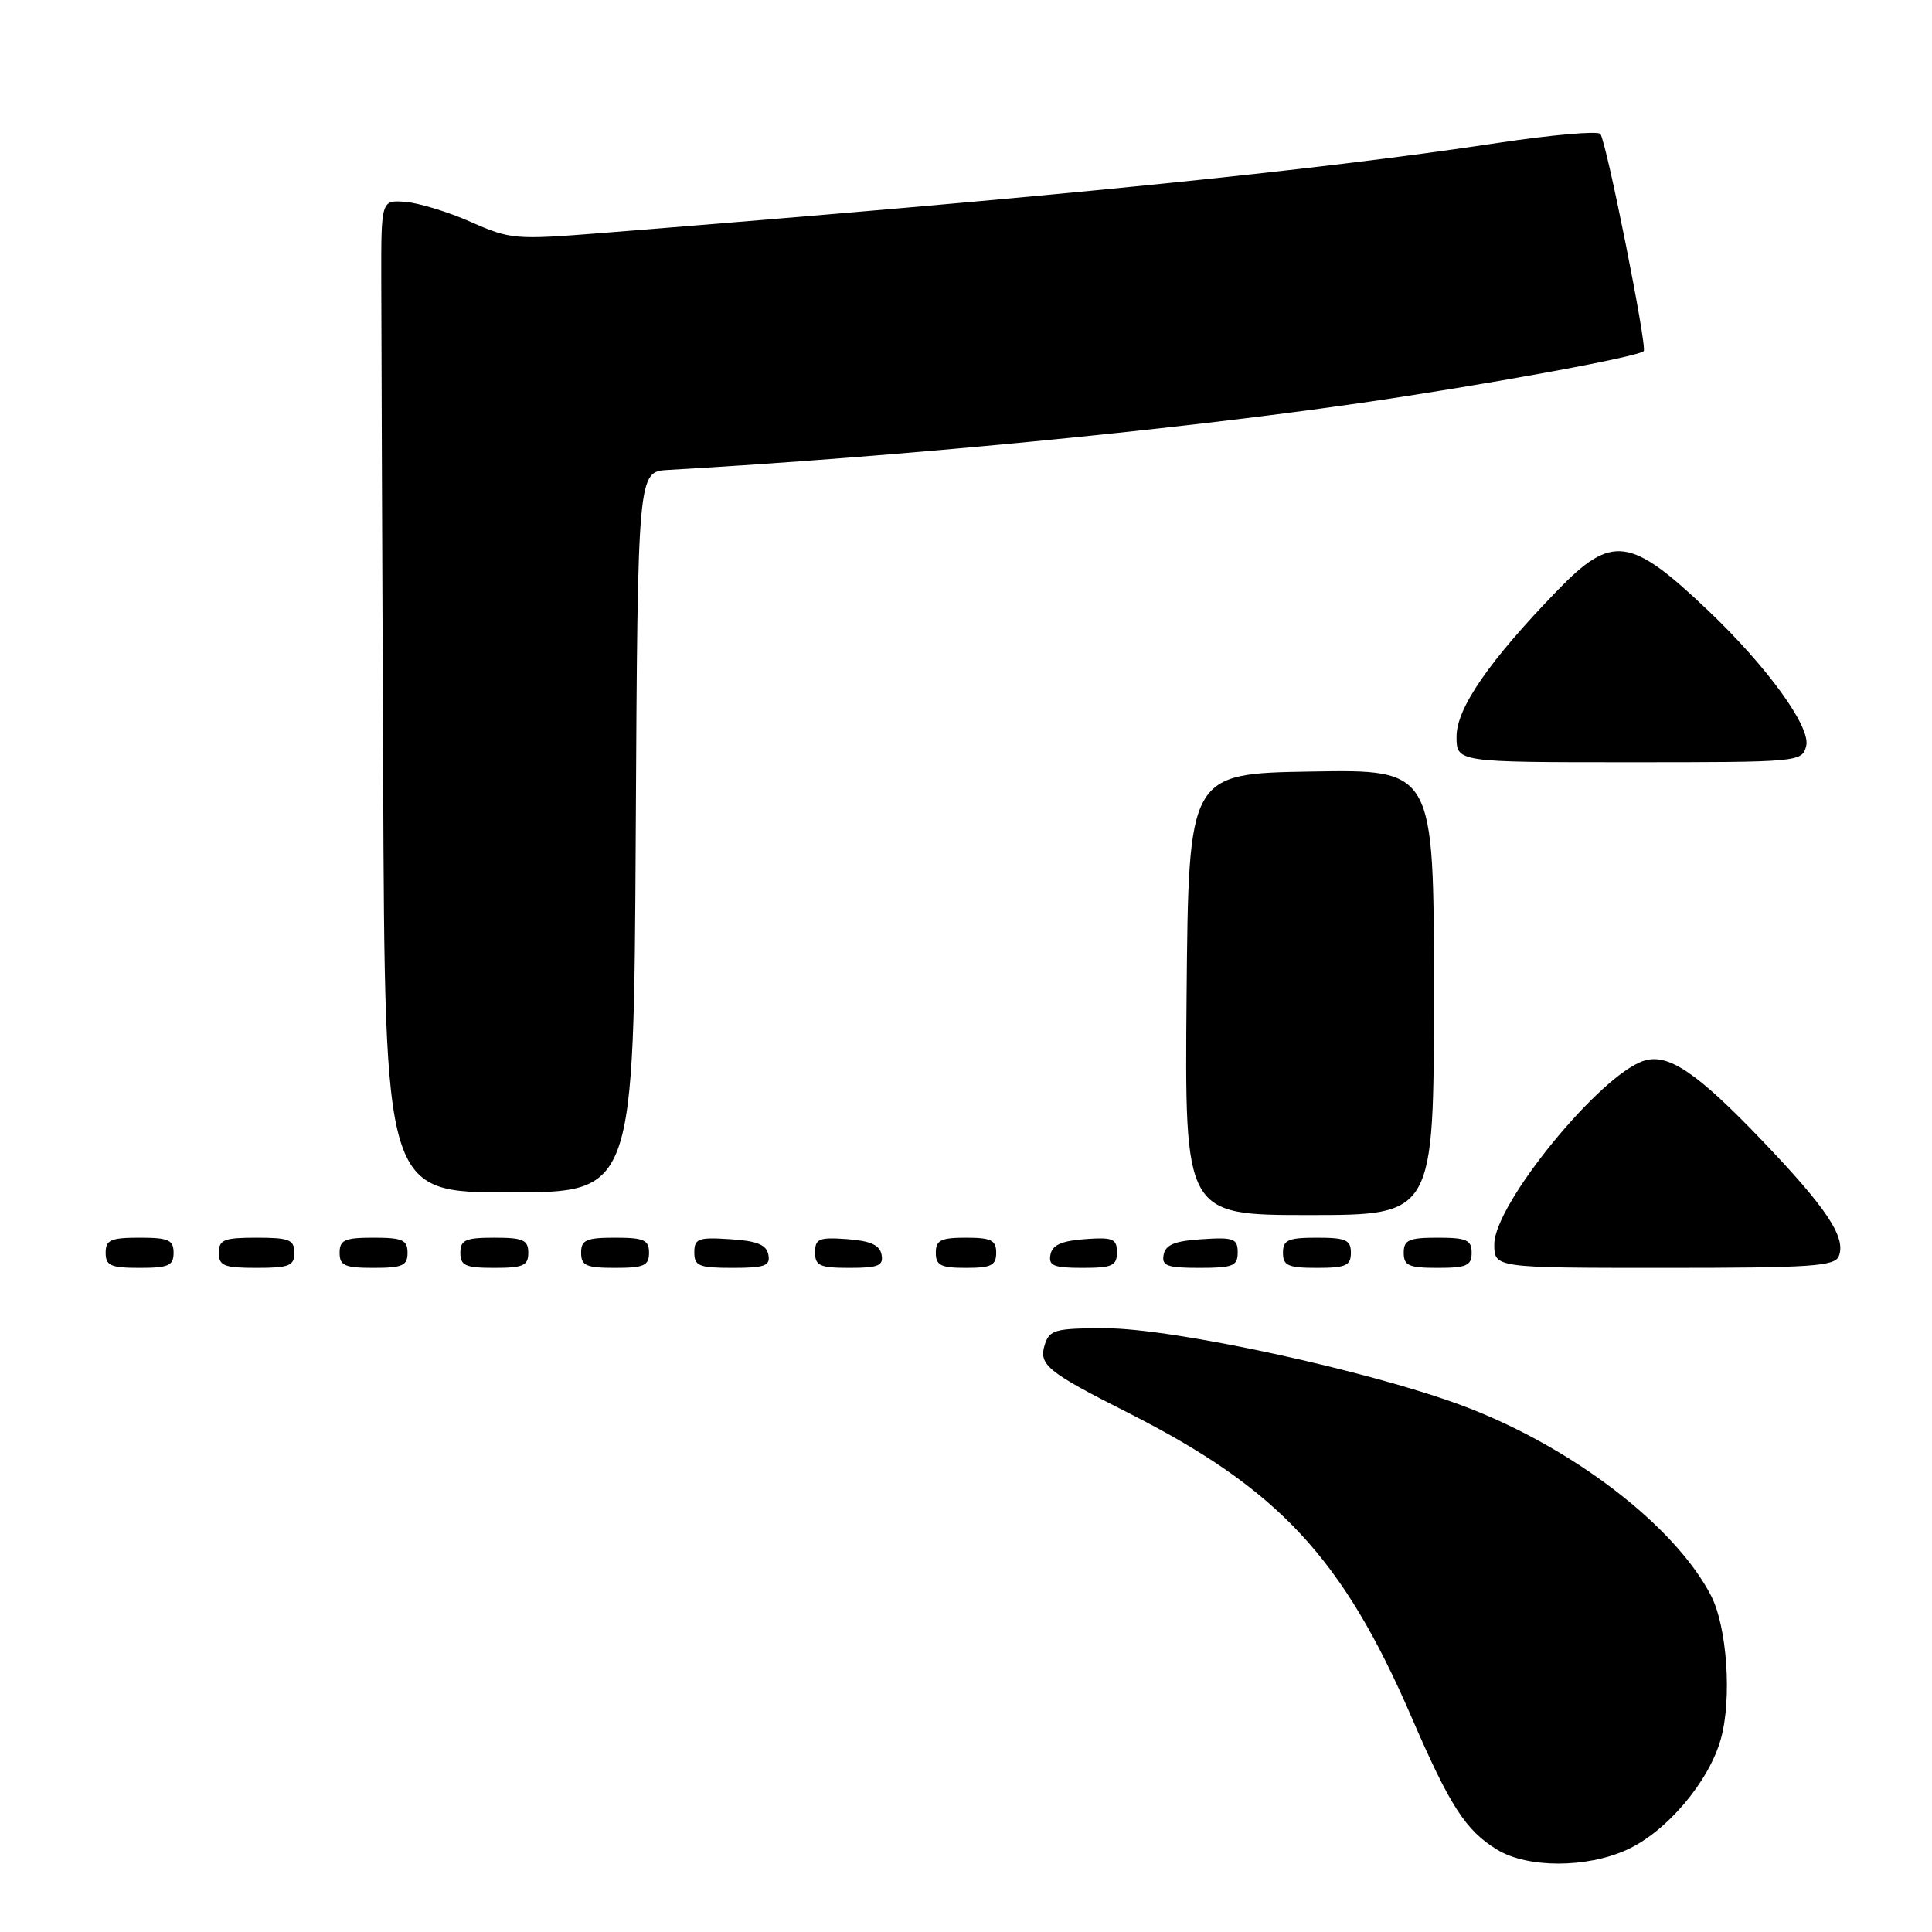 <?xml version="1.0" encoding="UTF-8" standalone="no"?>
<!DOCTYPE svg PUBLIC "-//W3C//DTD SVG 1.1//EN" "http://www.w3.org/Graphics/SVG/1.1/DTD/svg11.dtd" >
<svg xmlns="http://www.w3.org/2000/svg" xmlns:xlink="http://www.w3.org/1999/xlink" version="1.1" viewBox="0 0 256 256">
 <g >
 <path fill="currentColor"
d=" M 215.56 245.11 C 220.81 242.73 226.43 236.11 228.02 230.43 C 229.51 225.11 228.85 215.54 226.71 211.41 C 221.90 202.13 208.26 191.70 193.87 186.29 C 181.50 181.65 155.50 176.00 146.47 176.00 C 139.82 176.00 139.07 176.20 138.44 178.17 C 137.60 180.84 138.73 181.77 149.50 187.21 C 169.41 197.29 177.91 206.42 187.02 227.50 C 192.13 239.33 194.21 242.55 198.39 245.10 C 202.40 247.54 210.19 247.55 215.56 245.11 Z  M 23.00 166.00 C 23.00 164.30 22.33 164.00 18.50 164.00 C 14.67 164.00 14.00 164.30 14.00 166.00 C 14.00 167.70 14.67 168.00 18.50 168.00 C 22.33 168.00 23.00 167.70 23.00 166.00 Z  M 39.00 166.00 C 39.00 164.27 38.33 164.00 34.00 164.00 C 29.67 164.00 29.00 164.27 29.00 166.00 C 29.00 167.73 29.67 168.00 34.00 168.00 C 38.33 168.00 39.00 167.73 39.00 166.00 Z  M 54.00 166.00 C 54.00 164.30 53.33 164.00 49.50 164.00 C 45.67 164.00 45.00 164.30 45.00 166.00 C 45.00 167.70 45.67 168.00 49.50 168.00 C 53.33 168.00 54.00 167.70 54.00 166.00 Z  M 70.00 166.00 C 70.00 164.30 69.33 164.00 65.50 164.00 C 61.67 164.00 61.00 164.30 61.00 166.00 C 61.00 167.70 61.67 168.00 65.50 168.00 C 69.33 168.00 70.00 167.70 70.00 166.00 Z  M 86.00 166.00 C 86.00 164.30 85.33 164.00 81.50 164.00 C 77.67 164.00 77.00 164.30 77.00 166.00 C 77.00 167.70 77.67 168.00 81.50 168.00 C 85.33 168.00 86.00 167.70 86.00 166.00 Z  M 101.81 166.25 C 101.56 164.93 100.31 164.42 96.74 164.20 C 92.53 163.92 92.00 164.12 92.00 165.95 C 92.00 167.75 92.62 168.00 97.07 168.00 C 101.36 168.00 102.10 167.73 101.81 166.25 Z  M 116.81 166.25 C 116.57 164.97 115.34 164.42 112.24 164.19 C 108.53 163.92 108.00 164.14 108.00 165.94 C 108.00 167.72 108.62 168.00 112.57 168.00 C 116.39 168.00 117.09 167.71 116.81 166.25 Z  M 132.00 166.00 C 132.00 164.33 131.33 164.00 128.00 164.00 C 124.67 164.00 124.00 164.33 124.00 166.00 C 124.00 167.67 124.67 168.00 128.00 168.00 C 131.33 168.00 132.00 167.67 132.00 166.00 Z  M 148.00 165.94 C 148.00 164.14 147.47 163.92 143.76 164.19 C 140.66 164.42 139.43 164.97 139.19 166.25 C 138.91 167.71 139.61 168.00 143.43 168.00 C 147.38 168.00 148.00 167.72 148.00 165.94 Z  M 164.00 165.95 C 164.00 164.12 163.47 163.92 159.26 164.20 C 155.69 164.42 154.44 164.93 154.19 166.25 C 153.90 167.73 154.64 168.00 158.93 168.00 C 163.38 168.00 164.00 167.75 164.00 165.95 Z  M 179.00 166.00 C 179.00 164.30 178.33 164.00 174.50 164.00 C 170.67 164.00 170.00 164.30 170.00 166.00 C 170.00 167.70 170.67 168.00 174.50 168.00 C 178.33 168.00 179.00 167.70 179.00 166.00 Z  M 195.00 166.00 C 195.00 164.30 194.33 164.00 190.50 164.00 C 186.67 164.00 186.00 164.30 186.00 166.00 C 186.00 167.70 186.67 168.00 190.50 168.00 C 194.33 168.00 195.00 167.70 195.00 166.00 Z  M 243.66 166.43 C 244.62 163.95 242.08 160.12 233.53 151.17 C 224.89 142.13 221.05 139.53 217.84 140.55 C 212.01 142.40 198.00 159.58 198.00 164.87 C 198.00 168.00 198.00 168.00 220.53 168.00 C 240.07 168.00 243.14 167.79 243.66 166.43 Z  M 190.00 131.48 C 190.00 101.95 190.00 101.95 173.75 102.23 C 157.50 102.50 157.50 102.50 157.23 131.75 C 156.97 161.00 156.97 161.00 173.48 161.00 C 190.00 161.00 190.00 161.00 190.00 131.48 Z  M 84.24 110.25 C 84.50 62.50 84.50 62.50 88.50 62.27 C 119.04 60.52 154.88 57.06 180.00 53.44 C 196.30 51.09 217.03 47.30 217.80 46.53 C 218.30 46.03 212.83 18.63 212.05 17.74 C 211.68 17.33 205.56 17.87 198.44 18.94 C 173.94 22.65 139.39 26.12 79.67 30.88 C 68.29 31.78 67.63 31.73 62.39 29.41 C 59.39 28.08 55.49 26.89 53.72 26.75 C 50.50 26.50 50.50 26.50 50.52 37.25 C 50.53 43.16 50.64 72.75 50.77 103.00 C 51.00 158.00 51.00 158.00 67.49 158.00 C 83.98 158.00 83.98 158.00 84.24 110.25 Z  M 239.33 98.85 C 239.98 96.37 234.17 88.34 226.34 80.90 C 216.01 71.08 213.60 70.76 206.35 78.25 C 197.31 87.59 193.00 93.84 193.00 97.59 C 193.00 101.00 193.00 101.00 215.88 101.00 C 238.45 101.00 238.77 100.97 239.33 98.85 Z "/>
</g>
</svg>